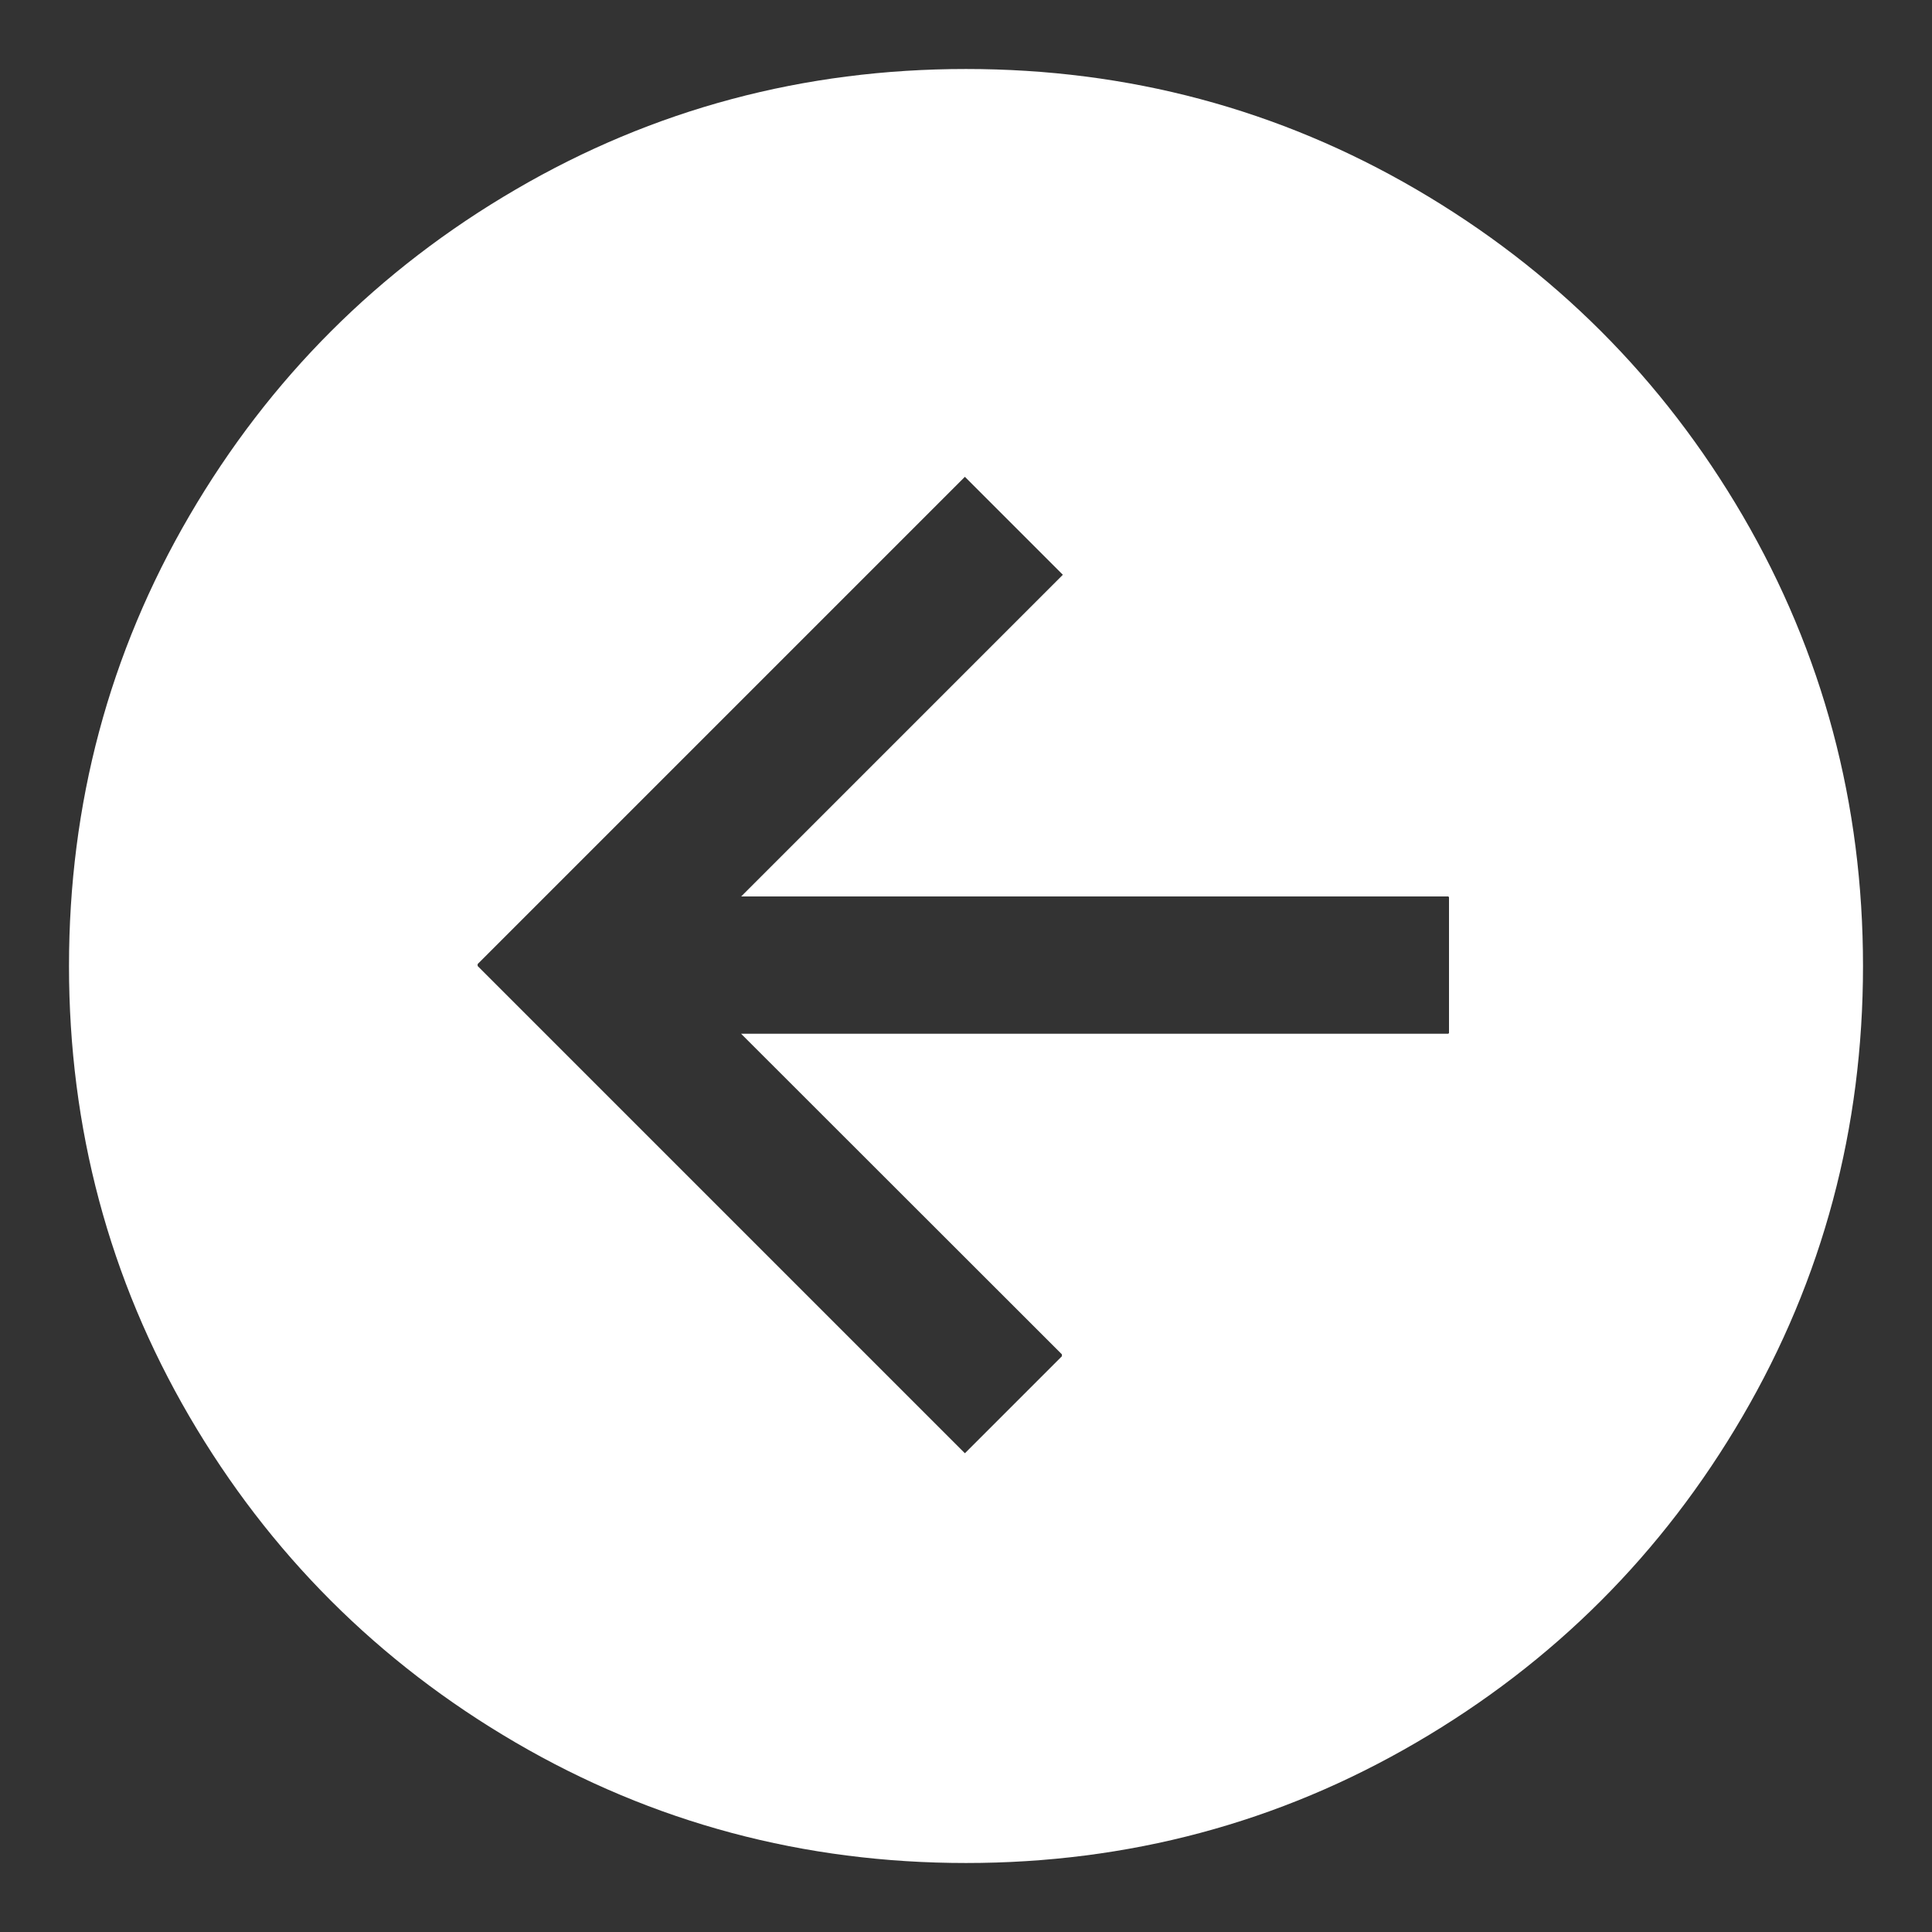 <!DOCTYPE svg PUBLIC "-//W3C//DTD SVG 1.1//EN" "http://www.w3.org/Graphics/SVG/1.1/DTD/svg11.dtd">

<!-- Uploaded to: SVG Repo, www.svgrepo.com, Transformed by: SVG Repo Mixer Tools -->
<svg fill="#ffffff" width="800px" height="800px" viewBox="0 0 14 14" role="img" focusable="false" aria-hidden="true" xmlns="http://www.w3.org/2000/svg" stroke="#ffffff">

<rect x="0" y="0" width="14" height="14" fill="#333333" stroke="none"/>

<g id="SVGRepo_bgCarrier" stroke-width="0"/>

<g id="SVGRepo_tracerCarrier" stroke-linecap="round" stroke-linejoin="round" stroke="#646a7c" stroke-width="0.028"/>

<g id="SVGRepo_iconCarrier">

<path d="M11 7.5v-1q0-.204-.148-.354t-.352-.15H6.578l1.477-1.477q.148-.15.148-.354t-.148-.354l-.711-.711q-.14-.144-.352-.144-.211 0-.352.144l-2.828 2.828-.711.711q-.14.138-.14.354 0 .21.14.354l.711.711 2.828 2.828q.14.144.352.144.211 0 .352-.144l.711-.711q.14-.138.14-.354 0-.21-.14-.354L6.578 7.991h3.922q.203 0 .352-.15.148-.15.148-.354zM13 7q0 1.633-.805 3.012-.805 1.379-2.184 2.183Q8.633 13 7 13q-1.633 0-3.012-.805-1.379-.805-2.184-2.183Q1 8.633 1 7t.805-3.012q.805-1.379 2.184-2.183Q5.367 1 7 1q1.633 0 3.012.805 1.379.805 2.184 2.183Q13 5.367 13 7z"/>

</g>

</svg>